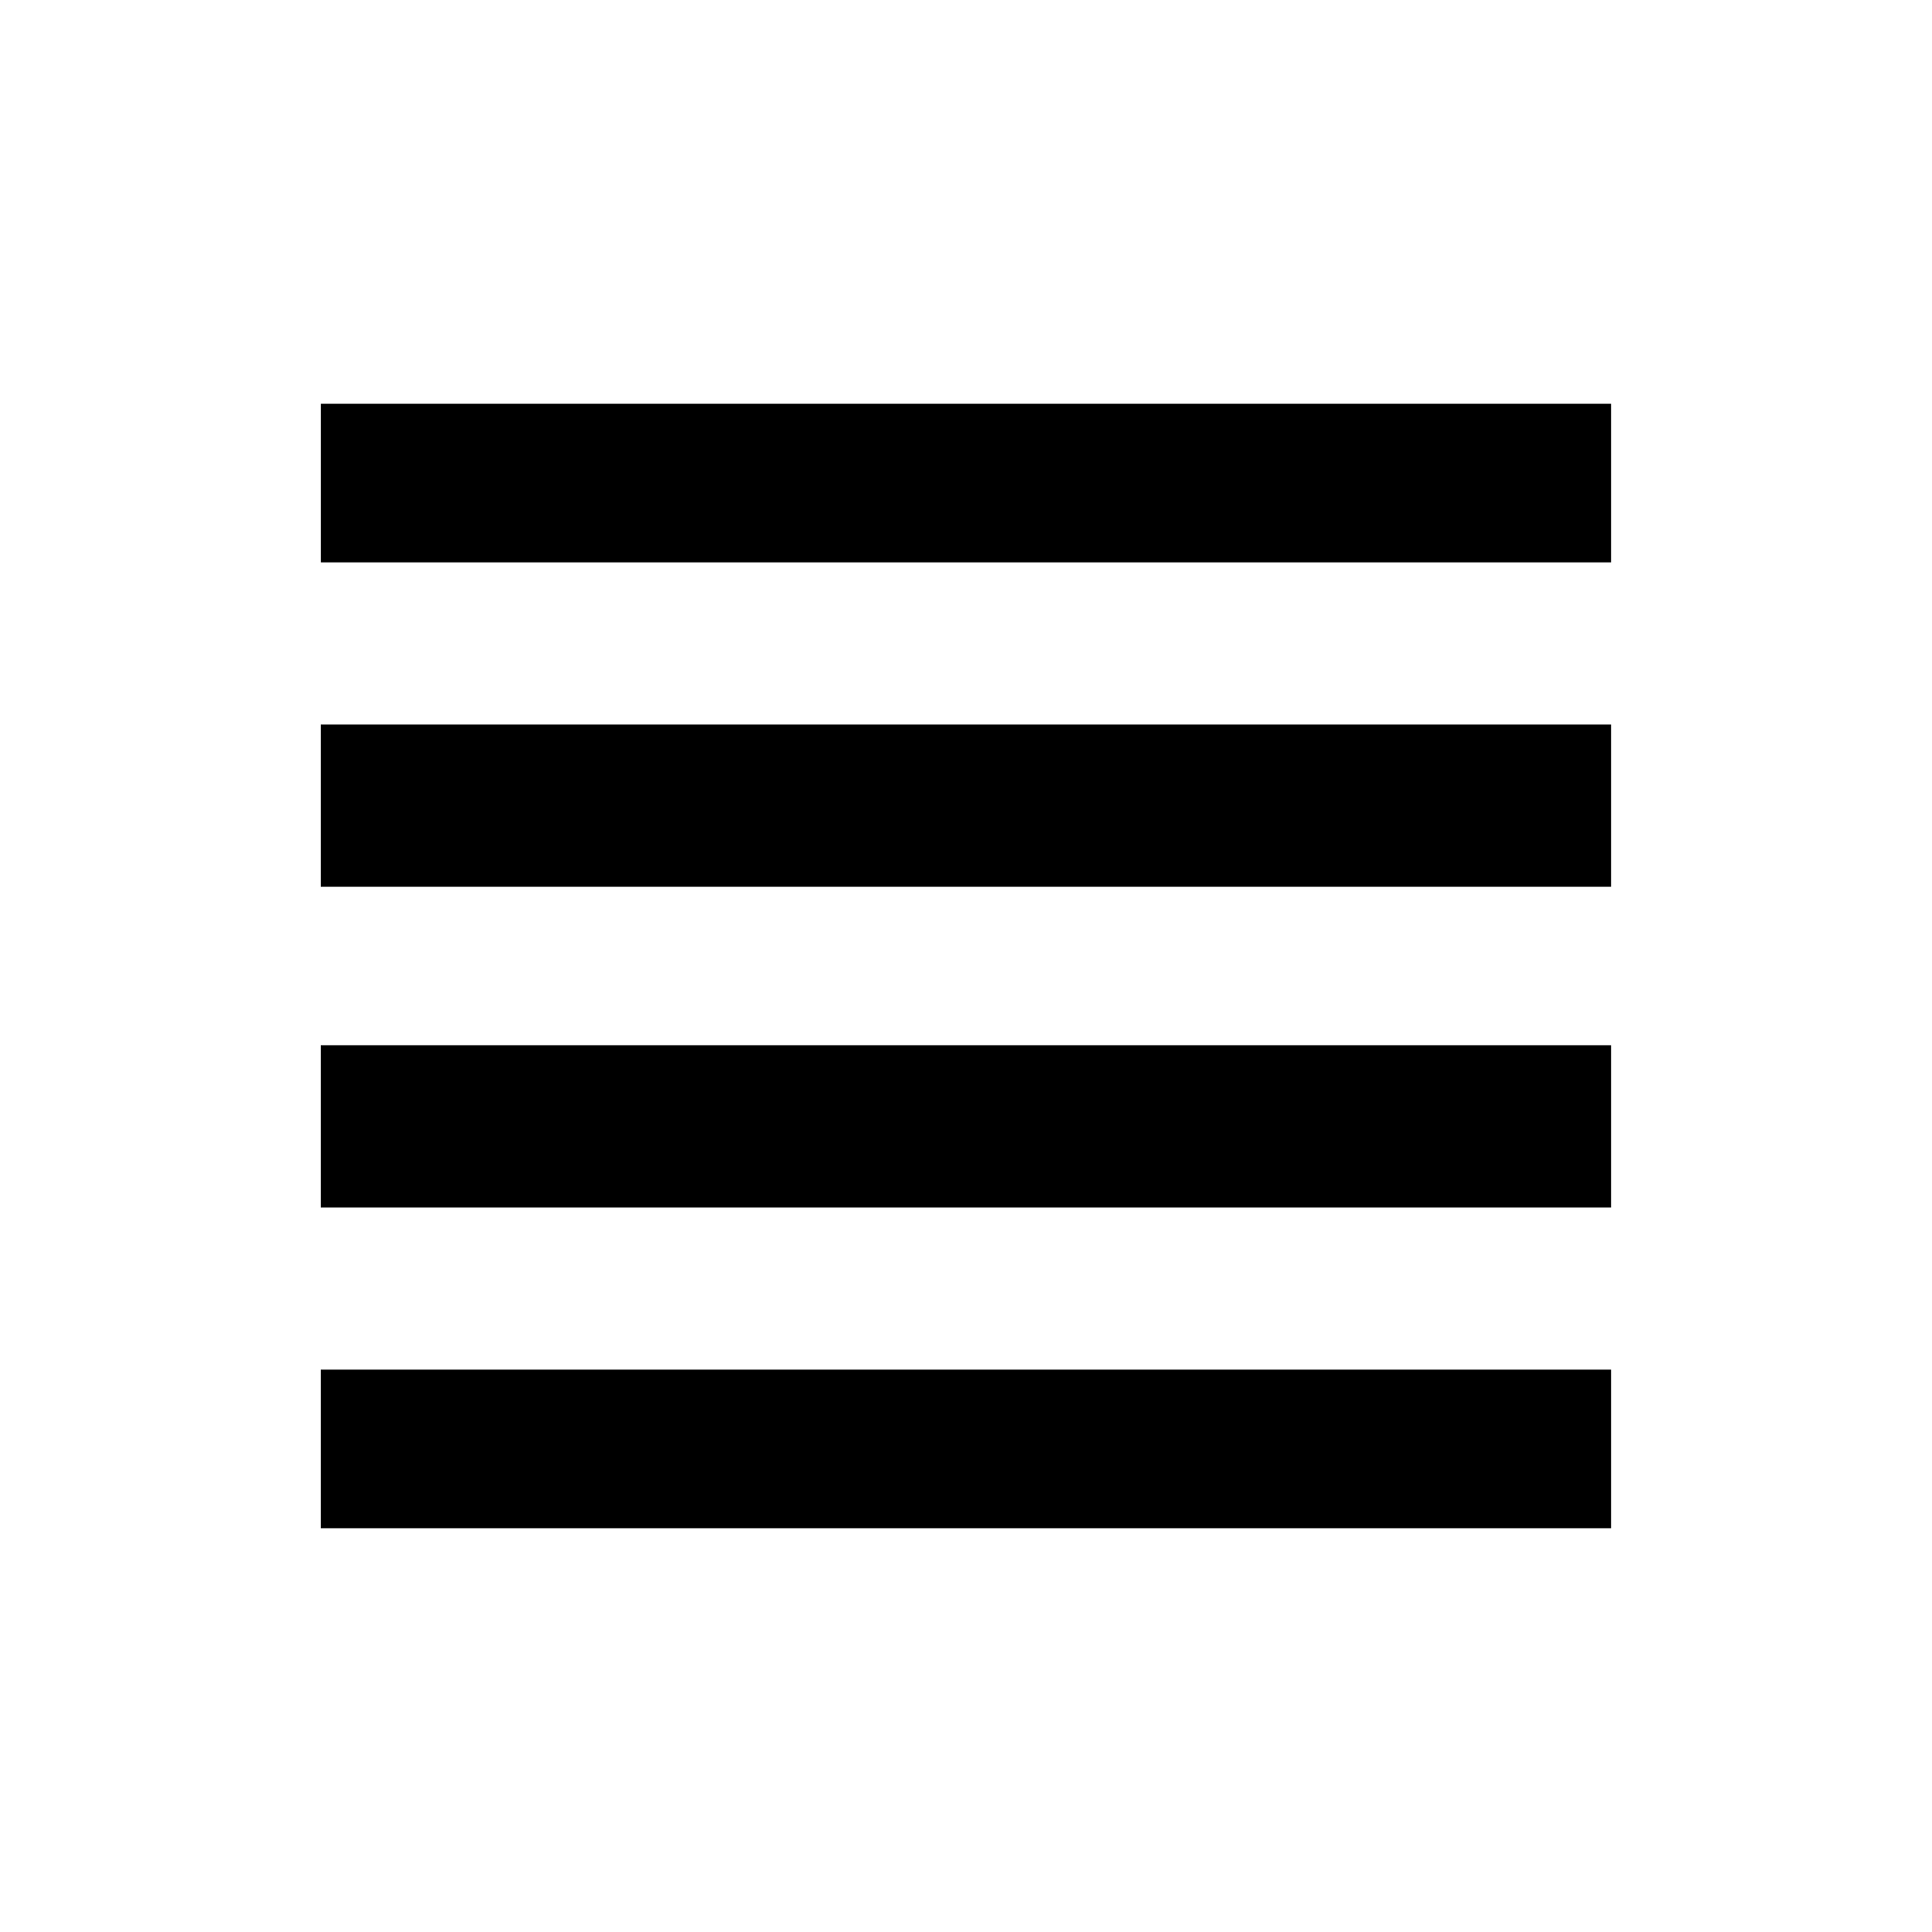 <?xml version="1.0"?><svg xmlns="http://www.w3.org/2000/svg" width="40" height="40" viewBox="0 0 40 40"><path d="m6.64 8.36h26.717v3.283h-26.715v-3.283z m0 10v-3.36h26.717v3.36h-26.715z m0 13.28v-3.283h26.717v3.283h-26.715z m0-6.64v-3.36h26.717v3.36h-26.715z"></path></svg>